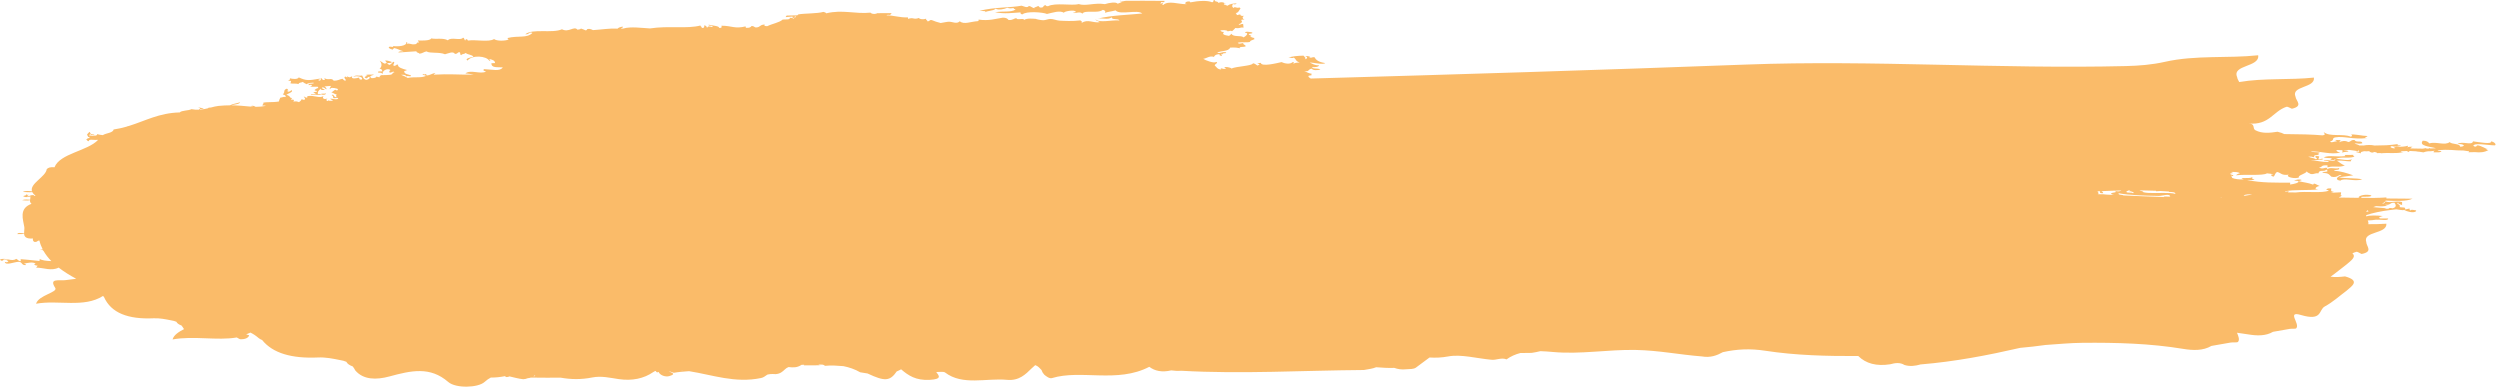 <?xml version="1.0" encoding="UTF-8" standalone="no"?>
<svg width="351px" height="55px" viewBox="0 0 351 55" version="1.1" xmlns="http://www.w3.org/2000/svg" xmlns:xlink="http://www.w3.org/1999/xlink">
    <!-- Generator: Sketch 42 (36781) - http://www.bohemiancoding.com/sketch -->
    <title>Combined Shape</title>
    <desc>Created with Sketch.</desc>
    <defs></defs>
    <g id="Desktop" stroke="none" stroke-width="1" fill="none" fill-rule="evenodd">
        <g id="Página-&quot;Antes-da-Prova&quot;-Completa" transform="translate(-120, -438)" fill="#FABB69">
            <g id="Group-3" transform="translate(-292, 0)">
                <g id="Group-2" transform="translate(412, 438)">
                    <path d="M68.917,1.282 C69.517,1.267 70.243,1.343 70.917,1.48 C70.947,1.427 70.991,1.383 71.045,1.346 C71.273,1.345 71.431,1.378 71.527,1.442 C72.168,1.301 72.809,1.108 73.465,1.046 C73.71,1.053 73.908,1.11 74.09,1.187 C74.268,1.206 74.418,1.236 74.545,1.275 C75.861,1.251 77.42,1.259 78.745,1.26 C80.144,1.013 81.594,0.98 83.129,1.288 C84.434,1.55 85.646,1.237 86.907,1.056 C88.757,0.79 90.402,1.14 91.708,2.043 C91.8,2.108 91.896,2.162 91.994,2.208 C92.171,2.186 92.098,2.005 92.309,2.006 C92.36,2.034 92.41,2.057 92.459,2.077 C92.662,1.591 93.434,1.329 93.956,1.481 C95.007,1.784 94.327,1.956 93.898,2.144 C94.137,2.141 94.43,1.988 94.61,1.948 C95.238,2.066 95.965,2.121 96.74,2.176 C100.063,1.65 103.226,0.454 106.854,1.215 C107.212,1.276 107.451,1.517 107.735,1.69 C107.988,1.749 108.241,1.807 108.898,1.76 C109.553,1.808 109.871,2.115 110.196,2.42 C110.341,2.57 110.519,2.675 110.715,2.755 C111.31,2.686 111.895,2.634 112.549,3.07 C112.669,3.072 112.789,3.074 112.909,3.076 C112.891,3.052 112.873,3.023 112.854,2.991 C113.594,3.009 114.542,2.972 115.268,3.008 C115.102,3.006 114.968,3.023 114.909,3.09 C115.344,3.108 115.593,3.149 115.834,2.926 C116.734,3.017 117.574,2.95 118.415,2.882 C119.239,2.717 120.03,2.448 120.771,2.019 C121.12,1.955 121.466,1.899 121.808,1.851 C124.211,0.718 124.95,0.754 125.9,2.139 C126.109,2.222 126.314,2.323 126.517,2.436 C127.529,1.566 128.576,0.854 130.517,0.956 C132.317,1.052 131.835,1.539 131.451,2.055 C131.901,2.055 132.479,2.151 132.691,1.988 C135.147,0.112 138.487,1.235 141.389,0.958 C143.083,0.797 144.004,1.746 144.838,2.566 C145.008,2.705 145.153,2.856 145.345,3.023 C145.744,2.899 145.968,2.604 146.226,2.342 C146.297,2.114 146.416,1.901 146.6,1.699 C146.879,1.449 147.36,1.103 147.685,1.202 C151.777,2.447 156.864,0.445 161.359,2.788 C162.145,2.193 163.149,1.985 164.44,2.286 C164.897,2.226 165.361,2.196 165.844,2.233 C174.402,1.749 182.945,2.283 191.494,2.34 C192.082,2.447 192.718,2.519 193.214,2.729 C194.064,2.666 194.914,2.6 195.759,2.638 C196.253,2.463 196.787,2.366 197.447,2.444 C197.918,2.467 198.482,2.455 198.784,2.668 C199.446,3.135 200.055,3.636 200.706,4.095 C201.539,4.042 202.406,4.071 203.332,4.246 C205.112,4.584 207.339,3.968 209.365,3.782 C210.088,3.69 210.779,4.134 211.514,3.832 C212.119,4.267 212.769,4.544 213.457,4.723 C213.987,4.73 214.517,4.739 215.048,4.743 C215.455,4.817 215.886,4.875 216.264,4.985 C216.843,4.968 217.443,4.924 218.065,4.867 C221.904,4.515 225.753,5.233 229.677,5.155 C232.894,5.091 235.848,4.486 238.947,4.246 C240.135,4.036 241.047,4.375 241.892,4.846 C243.85,5.269 245.681,5.377 247.852,5.042 C252.096,4.389 256.512,4.278 260.903,4.302 C261.968,3.246 263.449,2.843 265.377,3.143 C266.069,3.331 266.757,3.442 267.392,3.042 C268.17,2.808 268.917,2.913 269.652,3.122 C274.475,3.519 279.088,4.407 283.637,5.449 C284.836,5.552 286.02,5.689 287.193,5.854 C288.919,5.97 290.637,6.14 292.377,6.157 C297.145,6.201 301.878,6.073 306.53,5.305 C307.888,5.081 309.311,5.027 310.482,5.721 C311.384,5.88 312.282,6.05 313.19,6.195 C313.529,6.249 314.096,6.167 314.208,6.283 C314.487,6.573 314.271,7.097 314.076,7.571 C314.61,7.501 315.141,7.424 315.671,7.336 C316.86,7.14 318.105,7.094 319.129,7.701 C319.918,7.84 320.704,7.988 321.497,8.115 C321.794,8.162 322.29,8.09 322.388,8.193 C322.988,8.813 320.973,10.679 323.051,10.063 C326.094,9.16 325.51,10.777 326.396,11.259 C327.553,11.889 328.441,12.718 329.444,13.462 C330.282,14.172 331.383,14.892 329.242,15.482 C328.548,15.403 327.857,15.342 327.21,15.446 C327.998,15.981 328.689,16.589 329.444,17.149 C330.079,17.687 330.863,18.232 330.272,18.721 C330.45,18.803 330.635,18.877 330.837,18.934 C330.979,18.974 331.315,18.738 331.562,18.629 C333.243,18.95 332.227,19.705 332.225,20.296 C331.7,21.859 335.134,21.394 335.053,22.88 C334.212,22.822 333.36,22.808 332.502,22.812 C332.563,22.974 332.51,23.155 332.435,23.339 C332.82,23.346 333.233,23.381 333.685,23.456 C333.68,23.445 333.667,23.438 333.664,23.426 C334.164,23.509 335.366,23.235 335.291,23.615 C334.975,23.592 334.545,23.628 334.206,23.618 C333.767,23.731 334.257,23.882 334.545,23.959 C333.675,24.05 332.669,24.082 332.232,23.899 C332.227,23.928 332.225,23.956 332.225,23.984 C332.214,24.016 332.205,24.047 332.198,24.077 C333.124,24.4 334.285,24.646 335.772,24.824 C335.797,24.819 335.825,24.816 335.86,24.818 C335.872,24.824 335.872,24.831 335.883,24.837 C336.066,24.858 336.246,24.88 336.44,24.899 C336.823,24.862 337.282,24.733 337.554,24.803 C337.893,24.604 338.744,24.369 339.111,24.565 C339.115,24.561 339.123,24.559 339.127,24.555 C339.125,24.564 339.131,24.569 339.13,24.578 C339.183,24.61 339.228,24.651 339.253,24.706 C339.222,24.706 339.189,24.705 339.156,24.705 C339.172,24.729 339.188,24.753 339.207,24.776 L339.207,24.776 C338.909,24.758 338.808,24.879 338.431,24.808 C338.436,24.768 338.46,24.741 338.491,24.719 C338.328,24.749 338.243,24.819 338.348,24.988 C338.004,25.008 337.949,24.881 337.624,24.894 C337.96,25.317 336.973,25.056 336.9,25.268 C337.154,25.537 336.221,25.744 336.715,25.83 C336.685,25.566 337.254,25.595 337.254,25.456 L337.254,25.924 C336.207,26.144 335.702,25.727 334.905,26.017 C334.85,25.775 334.672,25.691 334.437,25.679 C334.661,25.797 334.844,25.939 334.952,26.124 C336.235,26.077 337.893,25.981 338.709,26.391 C337.529,26.412 336.298,26.419 335.05,26.423 C335.055,26.469 335.056,26.517 335.053,26.567 C333.923,26.489 332.775,26.488 331.617,26.505 C330.984,26.836 333.084,26.495 332.92,26.86 C332.213,27.048 331.348,26.904 331.112,26.579 C331.165,26.582 331.217,26.55 331.271,26.51 C330.313,26.527 329.348,26.552 328.383,26.553 C328.407,26.576 328.43,26.599 328.451,26.623 C328.617,26.67 328.759,26.729 328.759,26.861 C328.714,26.871 328.668,26.88 328.622,26.889 C328.671,27.007 328.695,27.14 328.687,27.29 C328.211,27.257 327.731,27.236 327.25,27.224 C327.397,27.259 327.539,27.301 327.674,27.35 C327.179,27.449 327.288,27.44 327.314,27.839 L326.953,27.839 C326.749,27.839 326.67,27.714 326.59,27.631 C326.73,27.61 326.946,27.618 326.953,27.527 C326.105,27.125 323.734,27.469 322.344,27.267 C321.968,27.273 321.592,27.277 321.215,27.278 C321.286,27.312 321.336,27.357 321.343,27.424 C321.032,27.461 320.879,27.286 320.802,27.424 C322.039,27.706 324.232,27.523 325.505,27.704 C324.648,27.722 325.373,28.177 325.688,28.172 C325.233,28.351 324.815,28.706 324.783,28.359 C324.005,28.651 323.556,28.655 322.794,28.828 C322.796,28.952 323.111,28.914 323.157,29.015 C322.877,29.169 322.315,29.056 322.073,28.921 C322.356,28.913 322.796,28.934 322.71,28.734 C322.362,28.435 321.539,28.422 321.539,28.359 L321.539,28.641 C319.444,28.654 317.584,28.582 315.476,29.017 C315.794,29.071 316.491,28.903 316.514,29.11 C315.883,29.138 316.505,29.363 316.129,29.391 C315.93,29.154 313.988,29.451 315.031,29.111 C314.405,29.054 313.802,29.148 313.417,29.299 C313.351,29.428 313.284,29.555 313.232,29.671 C313.348,29.577 313.462,29.474 313.577,29.674 C313.452,29.723 313.309,29.763 313.176,29.808 C313.158,29.859 313.144,29.908 313.137,29.952 C313.592,29.952 313.595,30.004 313.215,30.143 C313.788,30.157 314.306,30.145 314.48,29.954 C314.22,29.903 314.039,29.809 313.936,29.674 C314.989,29.831 317.79,29.583 318.278,29.952 C318.6,29.901 319.029,29.903 319.182,29.764 C318.546,29.847 318.992,29.522 319.181,29.484 C319.453,29.655 319.375,30.009 319.725,30.139 C320.278,30.02 320.294,29.623 321.351,29.764 C320.739,29.453 322.287,29.108 322.796,29.389 C322.504,29.639 323.75,29.892 323.884,30.232 C323.937,30.041 324.244,29.982 324.426,29.857 C324.979,29.79 324.957,30.018 325.51,29.951 C325.625,30.586 326.443,30.06 326.597,30.512 C326.597,30.419 326.743,30.401 326.777,30.325 C326.854,30.067 326.103,30.238 326.054,30.044 C327.05,29.957 326.972,29.783 327.318,29.483 C328.251,29.255 328.383,29.922 328.765,29.67 C328.214,29.531 327.69,29.052 328.584,28.92 C329.12,29.383 330.564,28.742 331.658,29.107 C330.799,29.318 329.326,29.211 328.403,29.389 C329.021,29.506 329.771,29.554 330.392,29.669 C329.498,29.993 328.628,30.257 327.682,30.325 C327.795,30.517 328.595,30.351 328.405,30.698 C327.855,30.504 327.119,30.888 326.777,30.512 C326.72,31.071 326.124,30.342 325.602,30.794 C326.155,30.788 325.73,31.13 326.778,31.074 L326.778,30.794 C327.825,31.071 328.412,30.693 329.22,31.073 C328.698,31.208 328.478,31.525 328.091,31.729 C328.947,31.798 329.312,31.623 330.057,31.635 C330.049,31.764 330.131,31.841 330.228,31.916 C329.528,31.707 328.93,31.905 327.955,32.001 C328.718,32.337 330.117,31.978 330.579,32.339 C330.438,32.36 330.368,32.44 330.397,32.549 C329.653,32.483 328.899,32.639 329.313,32.373 C327.893,32.207 327.138,32.556 326.24,32.196 C326.795,31.99 327.832,32.23 327.142,31.831 L327.505,31.831 C327.515,31.831 327.531,31.81 327.685,31.827 C327.74,31.881 327.807,31.923 327.878,31.961 C327.949,31.387 326.505,32.06 326.241,31.729 C326.654,31.754 326.92,31.707 326.963,31.542 C325.901,31.523 325.298,31.741 324.432,31.824 C325.04,31.795 326.464,31.824 326.059,32.01 C325.827,32.005 325.809,31.89 325.515,31.916 C325.484,32.222 325.942,32.368 325.156,32.385 C324.818,32.17 325.618,32.084 325.154,31.917 C324.807,32.158 324.627,32.041 324.071,32.291 C324.173,32.278 324.411,32.28 324.589,32.294 C324.607,32.259 324.685,32.23 324.899,32.217 C324.927,32.328 324.868,32.483 325.079,32.499 C325.388,32.493 325.541,32.571 325.619,32.686 C325.553,32.674 325.463,32.676 325.372,32.678 C325.496,32.72 325.608,32.775 325.701,32.852 C325.377,32.967 324.648,32.87 324.435,33.039 C326.195,33.027 327.047,32.569 328.592,32.852 C328.327,32.934 328.018,32.993 328.049,33.226 C328.351,33.204 328.642,33.196 328.923,33.198 C328.715,33.042 329.066,33.031 328.771,32.852 C329.139,32.999 330.031,32.992 329.675,33.038 C329.651,33.194 329.202,33.128 329.022,33.201 C329.3,33.205 329.568,33.22 329.828,33.239 C330.23,33.188 330.63,33.14 331.033,33.064 C331.068,33.108 331.109,33.148 331.151,33.187 C331.429,32.822 330.944,33.091 330.76,32.945 C331.028,32.897 331.216,32.807 331.484,32.758 C331.357,32.998 331.72,32.984 331.914,33.059 C332.133,33.026 332.377,33.046 332.619,33.066 C332.767,32.901 333.152,32.767 333.29,32.945 C333.131,33.003 333.374,32.928 333.625,32.901 C333.667,32.865 333.713,32.838 333.747,32.787 C333.935,32.787 334.125,32.797 334.315,32.807 C334.274,32.79 334.244,32.769 334.193,32.758 C335.607,32.899 336.315,32.657 337.446,32.944 C337.214,32.926 337.116,32.977 337.052,33.046 C337.35,33.068 337.652,33.081 337.958,33.087 C338.023,33.036 338.038,32.96 338.17,32.944 C338.176,33.024 338.263,33.062 338.368,33.091 C338.66,33.086 338.958,33.071 339.261,33.041 C339.26,33.04 339.256,33.038 339.255,33.037 C339.422,32.997 339.549,32.985 339.662,32.986 C339.855,32.959 340.046,32.936 340.244,32.894 C340.455,32.985 340.687,33.019 340.922,33.052 C341.239,33.033 341.569,33.088 341.845,33.125 C341.748,33.077 341.648,33.018 341.686,32.898 C342.165,32.901 342.75,32.848 342.767,33.087 C342.591,33.099 342.366,33.085 342.272,33.139 C342.288,33.135 342.311,33.136 342.326,33.131 C342.287,33.137 342.268,33.153 342.241,33.165 C342.237,33.171 342.225,33.173 342.223,33.18 C343.837,33.373 344.603,33.137 345.874,33.157 C346.146,33.122 346.409,33.082 346.664,33.042 C346.681,33.005 346.663,32.969 346.56,32.909 C346.929,32.906 347.217,32.914 347.469,32.931 C348.171,32.856 348.807,32.88 349.374,33.223 C349.25,33.234 349.143,33.265 349.042,33.304 C349.117,33.333 349.176,33.352 349.259,33.384 C349.134,33.381 349.255,33.382 349.12,33.383 C348.642,33.638 347.731,34.07 347.731,33.788 L347.731,33.784 C347.731,33.778 347.66,33.709 347.463,33.692 C347.45,33.731 347.342,33.753 347.345,33.784 L347.27,33.785 L347.249,33.788 C347.301,34.296 349.155,33.895 350.294,33.878 C350.527,34.011 350.192,34.382 349.741,34.44 C349.893,33.981 348.048,34.334 347.208,34.441 C347.099,33.794 345.653,34.55 345.039,34.067 C345.487,34.081 345.789,34.018 345.942,33.879 C345.869,33.761 345.709,33.688 345.399,33.692 C345.415,34.168 344.165,33.988 343.952,34.348 C343.244,33.808 342.103,34.439 341.061,34.162 C340.917,34.368 340.7,34.534 340.158,34.536 C339.555,33.774 341.144,33.73 342.019,33.472 C341.759,33.456 341.502,33.452 341.245,33.443 C341.187,33.466 341.13,33.488 341.061,33.506 C341.056,33.484 341.055,33.46 341.053,33.436 C340.903,33.431 340.752,33.421 340.602,33.418 C340.625,33.441 340.653,33.466 340.7,33.506 C340.508,33.481 340.327,33.45 340.155,33.415 C339.594,33.414 339.021,33.424 338.425,33.447 C338.442,33.52 338.588,33.612 338.712,33.693 C338.396,33.701 338.15,33.673 337.99,33.6 C337.995,33.612 337.986,33.613 337.989,33.624 C338.061,33.668 338.096,33.73 338.066,33.825 C337.198,33.541 335.737,33.822 336.266,33.447 C335.924,33.458 335.704,33.533 335.603,33.671 C335.676,33.709 335.745,33.75 335.82,33.787 C336.133,33.624 336.938,33.684 337.086,33.88 C336.559,33.855 336.464,33.903 336.725,34.068 C336.098,33.963 335.548,33.935 335.048,33.894 C334.524,33.872 333.966,33.86 333.378,33.856 C332.92,33.961 332.332,33.954 331.848,33.859 C331.649,33.861 331.452,33.862 331.251,33.864 C331.11,34.006 330.72,34.02 330.582,34.163 C331.256,34.154 331.097,34.058 331.665,34.163 C331.664,34.643 330.812,34.198 330.582,34.631 C330.016,34.676 330.104,34.379 329.678,34.35 C329.331,34.572 328.763,34.523 328.413,34.301 C328.471,34.427 328.672,34.625 328.595,34.625 L328.234,34.625 C328.092,34.625 327.877,34.672 327.872,34.581 C328.014,34.561 328.081,34.528 328.052,34.419 C327.731,34.475 327.3,34.157 327.148,34.432 C327.828,34.592 327.32,34.889 327.873,34.999 C329.141,35.225 330.266,34.661 332.39,34.908 C331.628,34.893 332.393,35.053 332.39,35.19 C331.631,35.207 330.476,35.506 330.041,35.378 C330.279,35.377 330.272,35.12 330.04,35.098 C328.989,35.564 327.051,35.029 326.249,35.754 C326.303,35.536 326.633,35.352 326.067,35.286 C324.715,35.411 322.781,35.449 320.705,35.465 C320.497,35.582 320.191,35.692 319.76,35.791 C318.69,35.627 317.623,35.503 316.664,35.998 C316.182,36.246 316.726,36.915 315.708,36.949 C318.64,36.686 319.101,38.661 321.032,39.298 C321.17,39.343 321.527,39.119 321.783,39.02 C323.432,39.404 322.348,40.119 322.291,40.709 C321.621,42.249 325.092,41.914 324.873,43.395 C321.482,43.03 317.862,43.36 314.386,42.769 C314.264,43.001 314.117,43.237 314.096,43.458 C313.331,45.218 317.299,44.835 317.049,46.528 C312.813,46.072 308.261,46.581 303.957,45.608 C302.133,45.197 300.358,45.057 298.46,45.011 C280.692,44.579 262.926,45.889 245.181,45.224 C224.804,44.46 204.418,43.83 184.028,43.261 C183.89,43.34 183.759,43.423 183.702,43.554 C183.627,43.749 184.167,43.638 184.186,43.787 C184.031,43.796 184.1,43.864 184.171,43.93 C183.705,43.988 183.441,44.177 183.113,44.323 C183.891,44.141 183.577,44.603 184.224,44.651 C184.175,44.385 185.168,44.393 185.382,44.55 C184.914,44.759 184.329,44.554 184.204,44.866 C184.572,44.847 185.143,44.855 185.196,45.118 C184.528,45.098 184.285,45.349 183.885,45.5 C184.148,45.559 185.822,45.145 186.055,45.437 C185.174,45.563 184.763,45.846 184.572,46.244 C184.198,46.331 183.947,46.025 183.811,46.217 C184.427,46.186 183.365,46.58 183.288,46.341 C183.648,46.359 183.562,45.982 183.198,45.979 C183.438,46.13 183.123,46.318 183.02,46.475 C182.155,46.454 181.378,46.388 180.885,46.18 C181.282,46.23 181.398,46.043 181.646,46.209 C182.049,45.915 181.87,45.703 182.481,45.521 C181.926,45.453 181.96,45.514 181.608,45.346 C181.51,45.498 181.944,45.586 181.459,45.555 C181.135,45.217 180.333,45.367 179.928,45.57 C179.276,45.423 177.101,44.873 177.013,45.464 C176.838,45.46 176.736,45.42 176.639,45.378 C176.214,45.286 176.994,45.369 176.787,45.168 C176.661,45.163 176.642,45.104 176.54,45.087 C176.396,45.179 176.018,45.508 175.878,45.351 C175.637,45.017 173.614,44.985 172.892,44.665 C172.79,44.834 171.989,44.948 171.856,44.842 C171.958,44.838 172.265,44.621 172.005,44.633 C171.7,44.528 171.457,44.823 171.37,44.609 C171.441,44.612 171.521,44.557 171.376,44.538 C170.888,44.582 170.813,44.89 170.557,45.082 C170.47,45.29 171.153,45.458 170.759,45.592 C170.477,45.357 169.269,45.796 168.931,46.028 C169.446,46.091 169.816,46.503 170.431,46.299 C170.605,46.61 170.785,46.655 171.282,46.69 C171.061,46.555 171.337,46.469 171.565,46.413 C171.396,46.737 171.562,46.829 171.671,46.633 C171.641,46.966 172.208,46.686 172.148,46.938 C171.483,47.075 171.401,46.716 170.879,46.891 C171.49,47.215 172.482,47.029 172.715,47.605 C173.464,47.637 173.704,47.592 174.125,47.513 C173.749,47.738 174.771,47.688 174.865,47.756 C174.961,48.046 174.465,47.958 174.56,48.248 C174.28,48.206 173.89,48.058 173.791,48.292 C174.483,48.437 175.013,48.251 175.56,48.428 C175.289,48.525 176.004,48.701 176.158,48.81 C176.003,48.818 176.072,48.887 176.142,48.953 C175.855,48.972 175.724,49.092 175.486,49.145 C176.012,49.259 175.348,49.307 175.322,49.497 C175.404,49.615 175.946,49.504 175.809,49.732 C175.553,49.793 174.823,49.94 174.793,49.694 C175.451,49.689 174.927,49.206 174.605,49.04 C174.216,49.39 173.156,49.022 172.895,49.552 C172.779,49.451 172.71,49.328 172.545,49.251 C171.928,49.356 171.503,49.444 171.851,49.802 C171.535,49.778 171.442,49.896 171.322,49.997 C171.48,50.076 172.295,50.112 172.352,49.892 C172.668,49.91 172.731,50.041 172.986,49.914 C173.17,50.05 173.306,50.208 173.451,50.364 C174.103,50.241 174.07,50.498 174.593,50.405 L174.54,50.906 C174.215,50.987 174.035,50.676 173.905,50.883 C174.293,50.987 174.545,51.292 174.228,51.47 C174.407,51.559 174.539,51.564 174.735,51.489 C174.481,51.657 174.32,51.886 174.676,52.061 C174.344,52.029 174.126,52.068 174.145,52.257 C173.904,52.265 173.875,52.166 173.644,52.167 C173.642,52.292 173.594,52.388 173.489,52.448 C173.904,52.511 173.928,52.807 174.184,53.121 C174.084,53.133 174.03,53.176 174.043,53.259 C173.566,53.044 173.433,53.473 173.161,53.156 C172.894,53.449 173.025,53.522 173.102,53.728 C173.28,53.642 173.584,53.651 173.601,53.818 C173.112,53.779 172.67,53.755 172.364,53.484 C172.208,53.546 171.544,53.665 171.945,53.829 C171.979,53.775 171.962,53.688 172.085,53.69 C171.889,54.011 171.407,54.048 171.049,53.868 C171.126,54.157 170.244,54.032 170.622,54.283 C170.155,54.335 170.55,53.958 170.145,53.978 C169.577,54.246 168.275,54.192 167.124,53.957 C167.093,54.01 167.049,54.054 166.995,54.091 C166.582,54.094 166.398,53.982 166.398,53.781 C166.399,53.781 166.4,53.781 166.401,53.781 C166.382,53.775 166.361,53.771 166.342,53.765 C166.411,53.787 166.619,53.746 166.604,53.702 C165.473,53.666 164.052,54.275 163.304,53.581 C162.981,53.664 163.51,53.806 163.147,53.862 C163.152,53.79 162.933,53.763 162.891,53.853 C162.991,53.872 163.034,53.919 163.004,54.001 C163.332,53.976 163.509,53.898 163.498,54.163 C161.773,54.194 159.629,54.171 158.142,54.18 C157.805,54.182 157.474,53.951 157.247,54.218 C157.223,54.077 157.433,54.084 157.522,54.014 C157.304,53.941 157.171,53.826 156.911,53.775 C156.684,54.055 155.717,53.9 155.133,53.709 C153.595,53.933 152.482,53.389 151.436,53.716 C150.498,53.448 148.174,53.952 147.135,53.413 C146.979,53.414 146.833,53.423 146.866,53.546 C146.337,53.583 146.664,53.194 146.135,53.231 C145.844,53.198 145.972,53.433 145.731,53.431 C145.392,53.249 145.08,53.255 145.254,53.126 C144.911,53.188 144.795,53.395 144.453,53.455 C144.249,53.101 143.705,53.428 143.431,53.489 C141.822,53.188 139.562,53.298 137.517,52.764 C137.931,52.722 138.726,52.8 138.182,52.501 C138.671,52.862 139.409,52.691 139.779,53.065 C140.222,52.833 140.998,53.005 141.421,53.198 C141.802,53.08 141.831,53.097 142.319,53.16 C142.294,53.017 142.505,53.024 142.596,52.954 C141.885,52.497 140.878,52.787 139.705,52.558 C141.13,52.325 141.915,52.457 143.276,52.549 C143.258,52.384 143.334,52.281 143.56,52.272 C144.094,52.754 146.431,52.575 146.995,52.329 C147.879,52.519 148.759,52.865 149.399,52.491 C149.225,52.659 150.931,53.007 151.042,52.623 C151.054,52.504 150.694,52.57 150.676,52.466 C151.023,52.382 151.639,52.741 151.961,52.369 C152.324,52.945 154.11,52.331 154.836,52.907 C155.18,52.826 155.249,52.687 155.134,52.487 C155.68,52.665 155.813,52.625 156.627,52.831 C157.255,52.122 159.704,53.001 160.368,52.393 C158.846,52.22 155.994,52.16 154.075,51.658 C154.806,51.813 155.622,51.444 156.091,51.875 C156.013,51.444 157.072,51.74 157.159,51.413 C156.127,51.513 154.289,51.023 153.828,51.575 C153.832,51.324 154.281,51.357 154.381,51.165 C153.423,51.048 152.762,51.635 151.844,51.071 C151.961,51.302 151.883,51.263 151.679,51.425 C150.632,51.284 149.383,51.352 148.752,51.388 C148.324,51.412 147.872,51.648 147.452,51.628 C147.07,51.608 146.837,51.45 146.452,51.446 C146.161,51.444 145.177,51.655 145.541,51.628 C144.99,51.67 144.222,51.764 143.771,51.489 C143.793,51.81 142.675,51.4 142.724,51.737 C142.263,51.697 142.243,51.434 141.605,51.48 C141.461,51.669 141.251,51.814 140.805,51.809 C139.812,51.665 138.873,51.327 137.393,51.537 C137.382,51.452 137.438,51.335 137.289,51.318 C136.243,51.253 135.369,50.802 134.744,51.296 C134.331,50.867 133.73,51.25 133.22,51.238 C132.932,51.231 132.476,51.12 132.069,51.056 C131.592,51.173 131.16,51.319 130.81,51.473 C130.416,51.512 130.59,51.268 130.196,51.306 C130.227,51.481 129.946,51.454 130.03,51.66 C129.657,51.542 129.177,51.554 129.004,51.764 C128.253,51.481 128.267,51.91 127.498,51.635 L127.473,51.849 C126.32,51.792 125.451,52.147 124.448,52.132 C124.835,52.369 124.89,51.955 125.187,52.446 C124.446,52.429 123.499,52.466 122.773,52.429 C122.938,52.432 123.073,52.414 123.131,52.348 C122.697,52.329 122.447,52.289 122.206,52.512 C120.072,52.294 118.272,52.974 116.007,52.418 C115.924,52.519 115.791,52.586 115.605,52.619 C114.763,52.368 112.96,52.42 112.095,52.271 C112.037,52.229 111.989,52.181 111.94,52.135 C111.471,52.125 110.992,52.107 110.435,52.103 C110.438,52.012 110.284,51.999 110.331,51.883 C110.868,51.952 111.349,51.975 111.786,51.986 C111.736,51.931 111.685,51.877 111.636,51.822 C111.281,51.81 111.916,52.03 111.368,51.957 C110.882,51.873 111.814,51.709 111.398,51.67 C111.305,51.763 111.114,51.793 110.879,51.794 C110.996,51.486 110.313,51.58 109.892,51.542 C109.418,51.109 108.391,50.952 107.728,50.614 C107.43,50.618 107.212,50.646 107.388,50.838 C106.67,50.855 106.791,50.457 106.158,50.433 C105.856,50.442 105.894,50.671 105.499,50.623 C105.409,50.464 105.215,50.357 104.761,50.379 C104.701,50.479 104.595,50.494 104.737,50.594 C103.127,50.196 102.814,50.676 101.286,50.678 C101.342,50.493 101.368,50.322 100.937,50.377 C101.063,50.641 99.958,50.7 99.484,50.825 C99.418,50.553 100.164,50.802 100.032,50.487 C99.582,50.557 99.444,50.685 99.28,50.387 C99.116,50.53 99.308,50.658 98.858,50.729 C98.906,50.526 98.918,50.34 98.517,50.357 C98.6,50.563 98.317,50.536 98.351,50.71 C96.486,50.208 93.857,50.702 91.257,50.296 C90.167,50.353 88.53,50.591 87.528,50.285 C87.421,50.275 87.317,50.27 87.209,50.257 C87.197,50.399 87.545,50.361 87.432,50.552 C87.107,50.516 86.823,50.403 86.703,50.267 C85.523,50.327 84.568,50.141 83.25,50.06 C82.961,50.216 82.68,50.298 82.343,50.169 C82.541,50.16 82.375,50.052 82.233,50.021 C82.016,50.112 81.807,50.208 81.566,50.282 C81.493,50.183 81.309,50.139 81.075,50.12 C80.597,50.698 79.859,49.661 78.9,50.18 C77.57,49.569 74.778,50.315 73.752,49.479 C74.293,49.396 74.326,49.908 74.751,49.661 C73.962,48.879 72.763,49.327 71.261,48.951 C71.266,48.852 71.339,48.797 71.414,48.741 C70.917,48.521 69.719,48.509 69.366,48.806 C68.632,48.326 66.816,48.765 65.693,48.593 C65.606,48.87 65.347,48.824 65.312,48.578 C65.181,48.699 65.226,48.934 65.008,48.998 C64.688,48.526 63.299,49.146 62.882,48.628 C62.215,49.008 61.259,48.741 60.554,48.896 C60.363,48.549 59.226,48.586 58.674,48.606 C58.661,48.47 58.834,48.454 58.834,48.325 C58.419,48.372 58.594,48.129 58.352,48.09 C57.625,47.956 57.573,48.307 57.074,48.112 C57.234,48.13 57.185,48.555 57.048,48.327 C57.099,47.838 55.92,47.719 55.194,47.823 C55.318,47.53 54.74,47.88 54.576,47.655 C54.609,47.445 54.898,47.4 55.126,47.316 C55.177,47.403 55.241,47.485 55.354,47.541 C55.871,47.439 56.169,47.193 56.684,47.09 C56.348,47.076 55.932,47.101 55.939,46.917 C57.098,46.968 57.365,47.041 58.47,47.088 C58.437,46.862 58.834,46.912 58.894,46.745 C59.336,46.798 59.483,46.994 59.876,47.072 C60.387,46.747 61.67,47.025 62.475,46.67 C62.977,46.793 63.616,47.14 63.87,46.724 C64.273,46.707 64.184,46.93 64.482,46.964 C64.737,46.924 64.495,46.564 64.785,46.544 C64.807,46.744 65.154,46.642 65.385,46.856 C65.633,46.605 66.295,46.622 66.468,46.322 C66.11,46.226 65.174,46.064 65.639,45.787 C66.29,46.618 68.306,46.436 68.7,45.761 C69.148,45.786 68.403,45.987 68.802,45.98 C69.184,45.893 69.502,45.764 69.503,45.432 L68.996,45.412 C68.971,44.714 69.821,44.884 70.593,44.827 C70.185,44.219 69.15,44.537 67.946,44.581 C67.767,44.328 67.985,44.366 68.241,44.233 C67.398,43.823 66.083,44.56 65.341,43.978 C65.668,43.96 66.034,43.909 66.507,43.806 C64.237,43.786 63.16,43.933 60.899,43.804 C60.917,43.907 61.094,43.933 61.127,44.029 C60.592,43.977 60.465,43.725 59.891,43.693 C59.862,43.776 59.889,43.896 59.738,43.902 C59.718,43.79 59.467,43.842 59.359,43.888 C59.275,43.653 59.788,43.805 59.773,43.616 C59.071,43.308 58.182,43.535 57.247,43.345 C56.961,43.513 56.655,43.669 56.295,43.79 C56.875,43.841 57.085,43.656 57.084,43.532 C57.222,43.762 57.701,43.398 57.701,43.699 C57.372,43.845 56.854,43.868 56.766,44.167 C56.631,44.393 57.078,44.327 57.115,44.467 C56.546,44.605 55.754,44.854 55.896,45.213 C55.502,45.251 55.674,45.007 55.28,45.046 C55.078,45.29 55.588,45.517 55.221,45.619 C55.02,45.47 54.963,45.25 54.634,45.166 C54.593,45.267 54.412,45.279 54.358,45.371 C54.43,45.516 55.117,45.355 54.968,45.61 C54.671,45.674 54.498,45.817 54.062,45.792 C54.157,45.591 54.567,45.446 53.979,45.357 C53.726,45.475 53.557,45.646 53.304,45.764 C53.657,45.367 53.644,44.974 53.294,44.613 C53.674,44.654 53.58,44.389 53.71,44.27 C53.473,44.229 52.938,44.339 53.092,44.103 C53.558,44.059 53.431,44.109 53.746,43.912 C53.588,44.311 54.375,44.796 54.833,44.455 C54.662,44.361 54.573,44.171 54.743,44.092 C55.116,44.086 55.183,44.396 55.374,44.116 C55.244,44.107 55.183,44.092 55.15,44.073 C55.142,44.075 55.14,44.081 55.128,44.082 C55.206,43.706 54.399,43.766 53.766,43.74 C53.77,43.732 53.765,43.726 53.767,43.719 C53.724,43.73 53.68,43.744 53.635,43.764 C53.456,43.717 53.337,43.641 53.277,43.534 C53.307,43.503 53.357,43.482 53.409,43.464 C53.186,43.436 52.938,43.469 52.895,43.562 C52.806,43.404 52.612,43.297 52.159,43.317 C51.626,43.67 52.458,43.699 52.48,43.833 C52.14,43.776 51.462,43.885 51.346,43.717 C52.118,43.654 50.733,43.581 51.397,43.287 C51.661,43.279 51.485,43.455 51.879,43.522 C51.976,43.251 51.751,43.137 51.423,43.072 C50.966,43.145 50.926,43.605 50.839,43.697 C50.54,43.576 49.947,43.836 49.588,43.504 C50.183,43.717 51.099,43.453 50.78,43.119 C50.258,43.08 50.578,43.391 50.366,43.391 C50.12,43.296 49.213,43.12 49.452,43.57 C49.273,43.529 49.183,43.481 49.126,43.43 C48.964,43.466 48.802,43.505 48.704,43.581 C48.729,43.509 48.749,43.453 48.765,43.403 C48.635,43.432 48.622,43.538 48.437,43.531 C48.175,43.315 48.693,43.141 48.506,42.959 C48.242,42.968 48.229,43.14 48.089,43.23 C47.639,43.159 47.481,42.945 46.847,42.965 C46.54,43.44 46.054,42.937 45.526,43.345 C45.565,43.166 45.796,43.131 45.435,43.054 C45.171,43.063 45.283,43.315 45.018,43.325 C45.059,43.148 45.084,42.978 44.809,42.958 C44.797,43 44.778,43.041 44.674,43.024 C44.67,43.138 44.99,43.093 44.901,43.249 C43.336,42.976 43.013,42.933 41.948,43.421 C41.79,43.107 41.05,43.194 40.688,43.299 C40.824,43.075 40.515,43.069 40.478,42.931 C41.084,43.025 40.797,42.735 40.774,42.583 C41.247,42.493 41.43,42.614 41.934,42.484 C41.879,42.713 42.366,42.677 42.533,42.796 C42.639,42.634 42.886,42.562 43.083,42.458 C43.111,42.629 43.984,42.728 44.082,42.641 C43.984,42.464 43.153,42.648 43.356,42.325 C43.919,42.488 43.904,42.244 43.507,42.116 C44.015,42.114 44.346,42.112 44.616,42.113 C44.653,42.053 44.687,41.99 44.684,41.925 C44.428,41.894 44.361,41.769 44.2,41.692 C44.067,41.454 44.615,41.652 44.481,41.414 C44.248,41.396 44.064,41.352 43.989,41.253 C44.209,41.245 44.248,41.121 44.406,41.073 C43.987,41.089 43.606,41.114 43.646,40.97 C44.251,41.067 44.79,40.852 45.083,41.045 C45.304,40.945 45.726,40.933 45.775,41.174 C45.371,41.08 45.239,41.194 45.044,41.086 C44.924,41.071 44.788,41.065 44.643,41.067 C44.556,41.4 44.729,41.581 45.071,41.868 C44.858,41.619 45.555,41.582 45.591,41.743 C45.441,41.76 44.973,41.942 45.308,42.021 C45.607,42.008 45.614,41.809 45.842,41.751 C45.855,41.924 45.72,42.043 45.551,42.149 C45.777,42.167 46.043,42.192 46.425,42.229 C46.51,42.063 46.15,41.914 46.35,41.795 C46.41,41.929 46.553,41.962 46.734,41.952 C46.727,41.943 46.72,41.937 46.712,41.928 L46.895,41.935 C47.04,41.911 47.198,41.874 47.363,41.833 C47.424,41.702 47.588,41.653 47.256,41.588 C46.979,41.874 46.875,41.413 46.518,41.346 C46.734,41.211 46.862,41.188 47.006,41.131 C46.935,41.111 46.894,41.1 46.945,41.099 C46.974,41.083 47.061,41.066 47.162,41.053 C47.21,41.024 47.261,40.991 47.32,40.944 C46.972,40.982 47.446,40.61 47.097,40.648 C46.886,40.674 46.833,41.181 46.562,40.916 C46.91,40.779 46.66,40.616 46.857,40.496 C47.259,40.474 47.358,40.683 47.498,40.447 C47.195,40.195 46.441,40.534 46.359,40.405 C46.502,40.32 46.654,40.24 46.768,40.135 C46.539,40.126 46.298,40.113 46.033,40.201 C46.045,40.167 46.048,40.137 46.05,40.108 C46.012,40.108 45.977,40.106 45.94,40.106 C45.793,40.242 45.758,40.256 45.973,40.463 C45.45,40.259 45.194,40.521 45.431,40.803 C44.792,40.43 44.187,40.96 43.147,40.791 C43.259,40.387 42.757,40.672 42.642,40.773 C42.655,40.645 43.025,40.368 42.692,40.271 C42.53,40.269 42.508,40.356 42.306,40.329 C42.304,40.146 42.106,40.062 41.974,39.944 C41.738,40.05 41.456,40.105 41.212,40.012 C41.179,40.206 41.407,40.164 41.18,40.298 L40.925,40.288 C40.925,40.274 40.919,40.263 40.913,40.251 C40.906,40.303 40.894,40.353 40.876,40.404 C40.932,40.414 40.982,40.441 41.026,40.509 C40.964,40.537 40.884,40.55 40.801,40.557 C40.682,40.752 40.482,40.917 40.212,40.97 C40.407,41.17 41.29,41.379 40.906,41.643 C40.806,41.518 40.698,41.397 40.328,41.407 C40.388,41.461 40.445,41.517 40.515,41.567 C40.444,41.564 40.386,41.556 40.335,41.544 C40.404,41.662 40.505,41.793 40.252,41.835 C39.838,41.673 39.939,41.457 39.88,41.253 C39.826,41.219 39.761,41.19 39.671,41.174 C39.747,41.174 39.798,41.188 39.857,41.197 C39.829,41.137 39.785,41.078 39.697,41.024 C39.927,40.967 40.151,40.907 40.113,40.681 C39.721,40.718 39.662,40.59 39.363,40.581 C39.26,40.415 39.204,40.226 39.15,40.036 C38.191,39.878 37.379,40.019 36.902,39.843 C37.146,39.845 36.834,39.572 36.819,39.48 C37.031,39.488 37.201,39.458 37.351,39.425 C36.873,39.334 36.369,39.286 35.895,39.288 C35.692,39.407 35.411,39.526 35.18,39.343 C35.34,39.378 35.464,39.347 35.568,39.298 C35.508,39.302 35.438,39.299 35.38,39.304 C34.218,39.419 33.335,39.494 32.46,39.5 C32.973,39.646 33.644,39.656 33.704,39.931 C33.259,39.776 32.644,39.703 32.294,39.5 C31.779,39.499 31.26,39.474 30.684,39.418 C30.336,39.384 29.976,39.289 29.593,39.188 C29.592,39.189 29.591,39.19 29.589,39.191 C29.443,39.174 29.227,39.188 29.218,39.103 C29.23,39.103 29.234,39.098 29.245,39.098 C28.886,39.008 28.506,38.929 28.097,38.897 L28.086,38.987 C28.272,39.006 28.556,38.979 28.582,39.078 C28.449,39.123 27.599,39.255 27.941,39.125 C28.278,39.123 27.946,38.965 27.953,38.887 C27.615,38.871 27.257,38.889 26.875,38.964 C26.479,38.731 25.495,38.809 25.235,38.503 C22.328,38.435 20.441,37.329 18.082,36.601 C17.963,36.582 17.856,36.552 17.767,36.505 C17.197,36.341 16.597,36.202 15.947,36.107 C15.874,35.615 14.877,35.613 14.438,35.316 C14.151,35.342 13.873,35.383 13.622,35.458 C13.665,35.346 13.578,35.286 13.437,35.254 C13.273,35.26 13.118,35.251 12.98,35.227 C12.797,35.234 12.616,35.253 12.499,35.269 C12.55,35.356 12.614,35.437 12.725,35.493 C12.548,35.286 13.297,35.317 13.241,35.442 C12.541,35.373 12.749,35.663 12.563,35.775 C12.229,35.372 12.113,35.532 12.399,35.049 C12.457,35.054 12.537,35.063 12.624,35.072 C12.569,35.022 12.528,34.959 12.503,34.882 C12.44,34.886 12.381,34.89 12.29,34.901 C12.347,34.762 12.138,34.752 12.064,34.677 C12.305,34.677 12.183,34.443 12.471,34.477 C12.453,34.808 13.174,34.595 13.772,34.647 C12.289,33.071 8.419,32.761 7.653,30.806 C7.016,30.859 6.721,30.73 6.56,30.529 C6.416,29.445 4.133,28.518 4.494,27.426 C4.004,27.469 3.583,27.548 3.209,27.338 C3.538,27.333 4.12,27.262 4.532,27.316 C4.609,27.162 4.745,27.005 4.943,26.843 C4.939,26.839 4.932,26.838 4.928,26.834 C4.938,26.835 4.945,26.833 4.953,26.834 C4.971,26.82 4.982,26.806 4.999,26.792 L4.717,26.793 C4.733,26.834 4.754,26.872 4.793,26.901 C4.256,26.939 4.214,26.736 3.799,26.715 C3.816,26.819 3.992,26.844 4.024,26.94 L3.772,26.93 C3.759,26.974 3.742,27.013 3.634,26.996 C3.777,26.771 3.232,26.881 3.293,26.695 C3.729,26.547 3.902,26.629 4.276,26.702 C4.273,26.523 4.246,26.376 4.227,26.248 C3.91,26.278 3.451,26.324 3.106,26.183 C3.268,26.174 3.836,26.08 4.218,26.179 C4.198,25.997 4.221,25.845 4.423,25.671 C2.594,25.012 3.259,23.438 3.415,22.399 C3.452,22.155 3.371,21.825 3.38,21.527 C3.091,21.553 2.396,21.686 2.456,21.409 C2.706,21.455 3.192,21.388 3.382,21.465 C3.412,21.059 3.644,20.732 4.636,20.803 C4.57,20.585 4.653,20.443 4.8,20.333 C5.294,20.263 5.172,20.517 5.533,20.516 C5.634,20.078 5.795,19.666 5.997,19.272 C5.868,19.305 5.744,19.306 5.652,19.238 C5.959,19.275 6.01,19.146 6.118,19.052 C6.408,18.546 6.775,18.074 7.211,17.63 C6.544,17.648 5.887,17.72 5.565,17.941 C5.558,17.833 5.644,17.678 5.477,17.649 C4.83,17.742 2.909,17.902 2.909,17.902 C2.842,17.808 3.032,17.629 2.819,17.611 C2.559,17.672 2.497,17.865 2.269,17.948 C1.677,17.477 0.792,18.184 -5.68434189e-14,17.854 C0.186,17.505 0.569,17.764 0.503,17.874 C0.733,17.844 1.032,17.86 1.153,17.758 C0.619,17.748 1.169,17.648 1.181,17.543 C1.005,17.452 0.874,17.447 0.676,17.522 C0.74,16.958 2.018,17.512 2.576,17.528 C3.19,17.543 2.958,17.002 3.649,17.069 C3.669,17.211 3.46,17.204 3.371,17.273 C3.925,17.387 4.623,17.557 5.018,17.27 C4.59,17.208 4.931,16.975 5.288,16.992 C5.21,16.909 5.137,16.816 5.068,16.711 C6.122,16.718 7.194,16.189 8.236,16.717 C8.958,16.157 9.789,15.64 10.697,15.148 C10.197,15.086 9.697,15.023 9.198,14.957 C8.303,14.841 6.827,15.284 7.756,13.865 C8.166,13.241 5.397,12.85 5.064,11.642 C8.17,12.217 11.765,11.014 14.466,12.738 C14.51,12.687 14.555,12.637 14.601,12.587 C15.597,10.344 17.988,9.438 21.562,9.601 C22.402,9.639 23.242,9.471 24.049,9.306 C24.327,9.266 24.561,9.197 24.764,9.111 C24.883,8.87 25.144,8.707 25.483,8.589 C25.598,8.451 25.694,8.301 25.836,8.077 C25.111,7.708 24.4,7.258 24.226,6.628 C27.177,7.175 30.481,6.431 33.244,6.909 C33.433,6.819 33.621,6.652 33.809,6.652 C34.375,6.652 34.847,6.816 34.982,7.193 C34.993,7.223 34.745,7.29 34.561,7.341 C34.764,7.415 34.962,7.501 35.159,7.595 C35.549,7.406 35.935,7.153 36.318,6.82 C36.444,6.711 36.615,6.625 36.803,6.549 C38.305,4.687 40.972,3.931 44.661,4.099 C45.701,4.147 46.742,3.939 47.741,3.734 C48.086,3.684 48.375,3.6 48.626,3.493 C48.775,3.195 49.097,2.993 49.517,2.846 C49.66,2.675 49.778,2.489 49.874,2.291 C51.003,0.948 52.835,0.936 54.672,1.434 C57.722,2.26 60.378,2.877 62.937,0.656 C63.991,-0.259 67.114,-0.183 68.049,0.673 C68.342,0.942 68.631,1.14 68.917,1.282 Z M74.909,1.449 C74.984,1.504 75.044,1.565 75.091,1.631 C75.117,1.622 75.139,1.607 75.149,1.584 C75.05,1.566 75.007,1.519 75.036,1.436 C74.991,1.44 74.948,1.444 74.909,1.449 Z M95.723,2.312 C95.771,2.307 95.818,2.302 95.866,2.296 C95.823,2.291 95.775,2.284 95.722,2.277 C95.724,2.29 95.725,2.302 95.723,2.312 Z M332.217,24.531 C332.255,24.625 332.316,24.708 332.394,24.782 C332.459,24.732 332.514,24.676 332.555,24.614 C332.455,24.58 332.341,24.553 332.217,24.531 Z M333.193,25.207 C333.324,25.254 333.46,25.3 333.596,25.346 C334.232,25.314 334.694,25.266 335.248,25.457 C335.108,25.477 334.903,25.458 334.898,25.549 C335.691,25.451 335.499,25.867 336.17,25.83 C336.538,25.381 336.343,25.141 335.876,25.036 C335.716,25.115 335.403,25.119 335.341,24.976 C335.119,24.968 334.878,24.973 334.624,24.991 C334.813,24.996 334.964,25.016 335.04,25.064 C334.462,25.061 333.799,25.182 333.193,25.207 Z M316.21,26.977 C315.984,26.943 315.758,26.906 315.533,26.864 C315.407,26.841 315.281,26.819 315.156,26.798 C315.093,26.813 315.042,26.834 315.01,26.864 C315.304,27.003 315.759,27.027 316.21,26.977 Z M311.959,26.491 C311.919,26.49 311.879,26.489 311.839,26.487 C311.812,26.507 311.784,26.525 311.754,26.542 C311.821,26.524 311.89,26.507 311.959,26.491 Z M303.788,26.622 C301.905,26.684 300.024,26.762 298.143,26.85 C297.956,26.975 297.34,26.88 297.459,27.164 C298.819,26.868 301.33,26.815 303.066,26.783 C303.629,26.772 304.639,27.179 304.694,26.688 C304.442,26.639 303.822,26.783 303.788,26.622 Z M296.823,26.913 C296.456,26.931 296.089,26.949 295.723,26.968 C295.488,27.016 295.149,27.021 294.87,27.012 C294.753,27.018 294.635,27.024 294.518,27.031 C294.865,27.192 294.38,27.327 294.533,27.43 C294.537,27.43 294.54,27.43 294.544,27.43 C294.629,27.434 294.713,27.438 294.798,27.442 C295.043,27.387 294.514,27.123 295.289,27.166 C295.275,27.3 295.17,27.387 295.023,27.452 C295.662,27.48 296.3,27.504 296.938,27.523 C297.371,27.142 296.501,27.371 296.372,27.07 C296.525,26.988 296.674,26.942 296.823,26.913 Z M296.943,27.523 C297.24,27.341 297.736,27.429 297.833,27.545 C297.537,27.539 297.24,27.531 296.943,27.523 Z M298.884,27.561 C298.95,27.562 299.016,27.562 299.082,27.563 C299.02,27.531 298.962,27.492 298.909,27.442 C299.262,27.487 299.833,27.189 299.45,27.162 C299.34,27.323 298.59,27.155 298.545,27.349 C298.548,27.477 298.781,27.485 298.884,27.561 Z M300.411,27.562 C301.176,27.555 301.94,27.536 302.704,27.503 C302.703,27.48 302.704,27.458 302.709,27.438 C302.931,27.442 303.138,27.454 303.332,27.472 C303.736,27.45 304.139,27.424 304.542,27.394 C304.533,27.378 304.524,27.361 304.517,27.343 C304.979,27.332 305.447,27.325 305.42,27.061 C304.589,27.316 302.898,27.13 301.684,27.201 C301.649,27.216 301.597,27.219 301.528,27.21 C301.311,27.228 301.115,27.256 300.943,27.297 C300.893,27.442 300.662,27.467 300.463,27.513 C300.445,27.529 300.427,27.545 300.411,27.562 Z" id="Combined-Shape" transform="translate(175.185, 27.144) scale(1, -1) translate(-175.185, -27.144) "></path>
                </g>
            </g>
        </g>
    </g>
</svg>